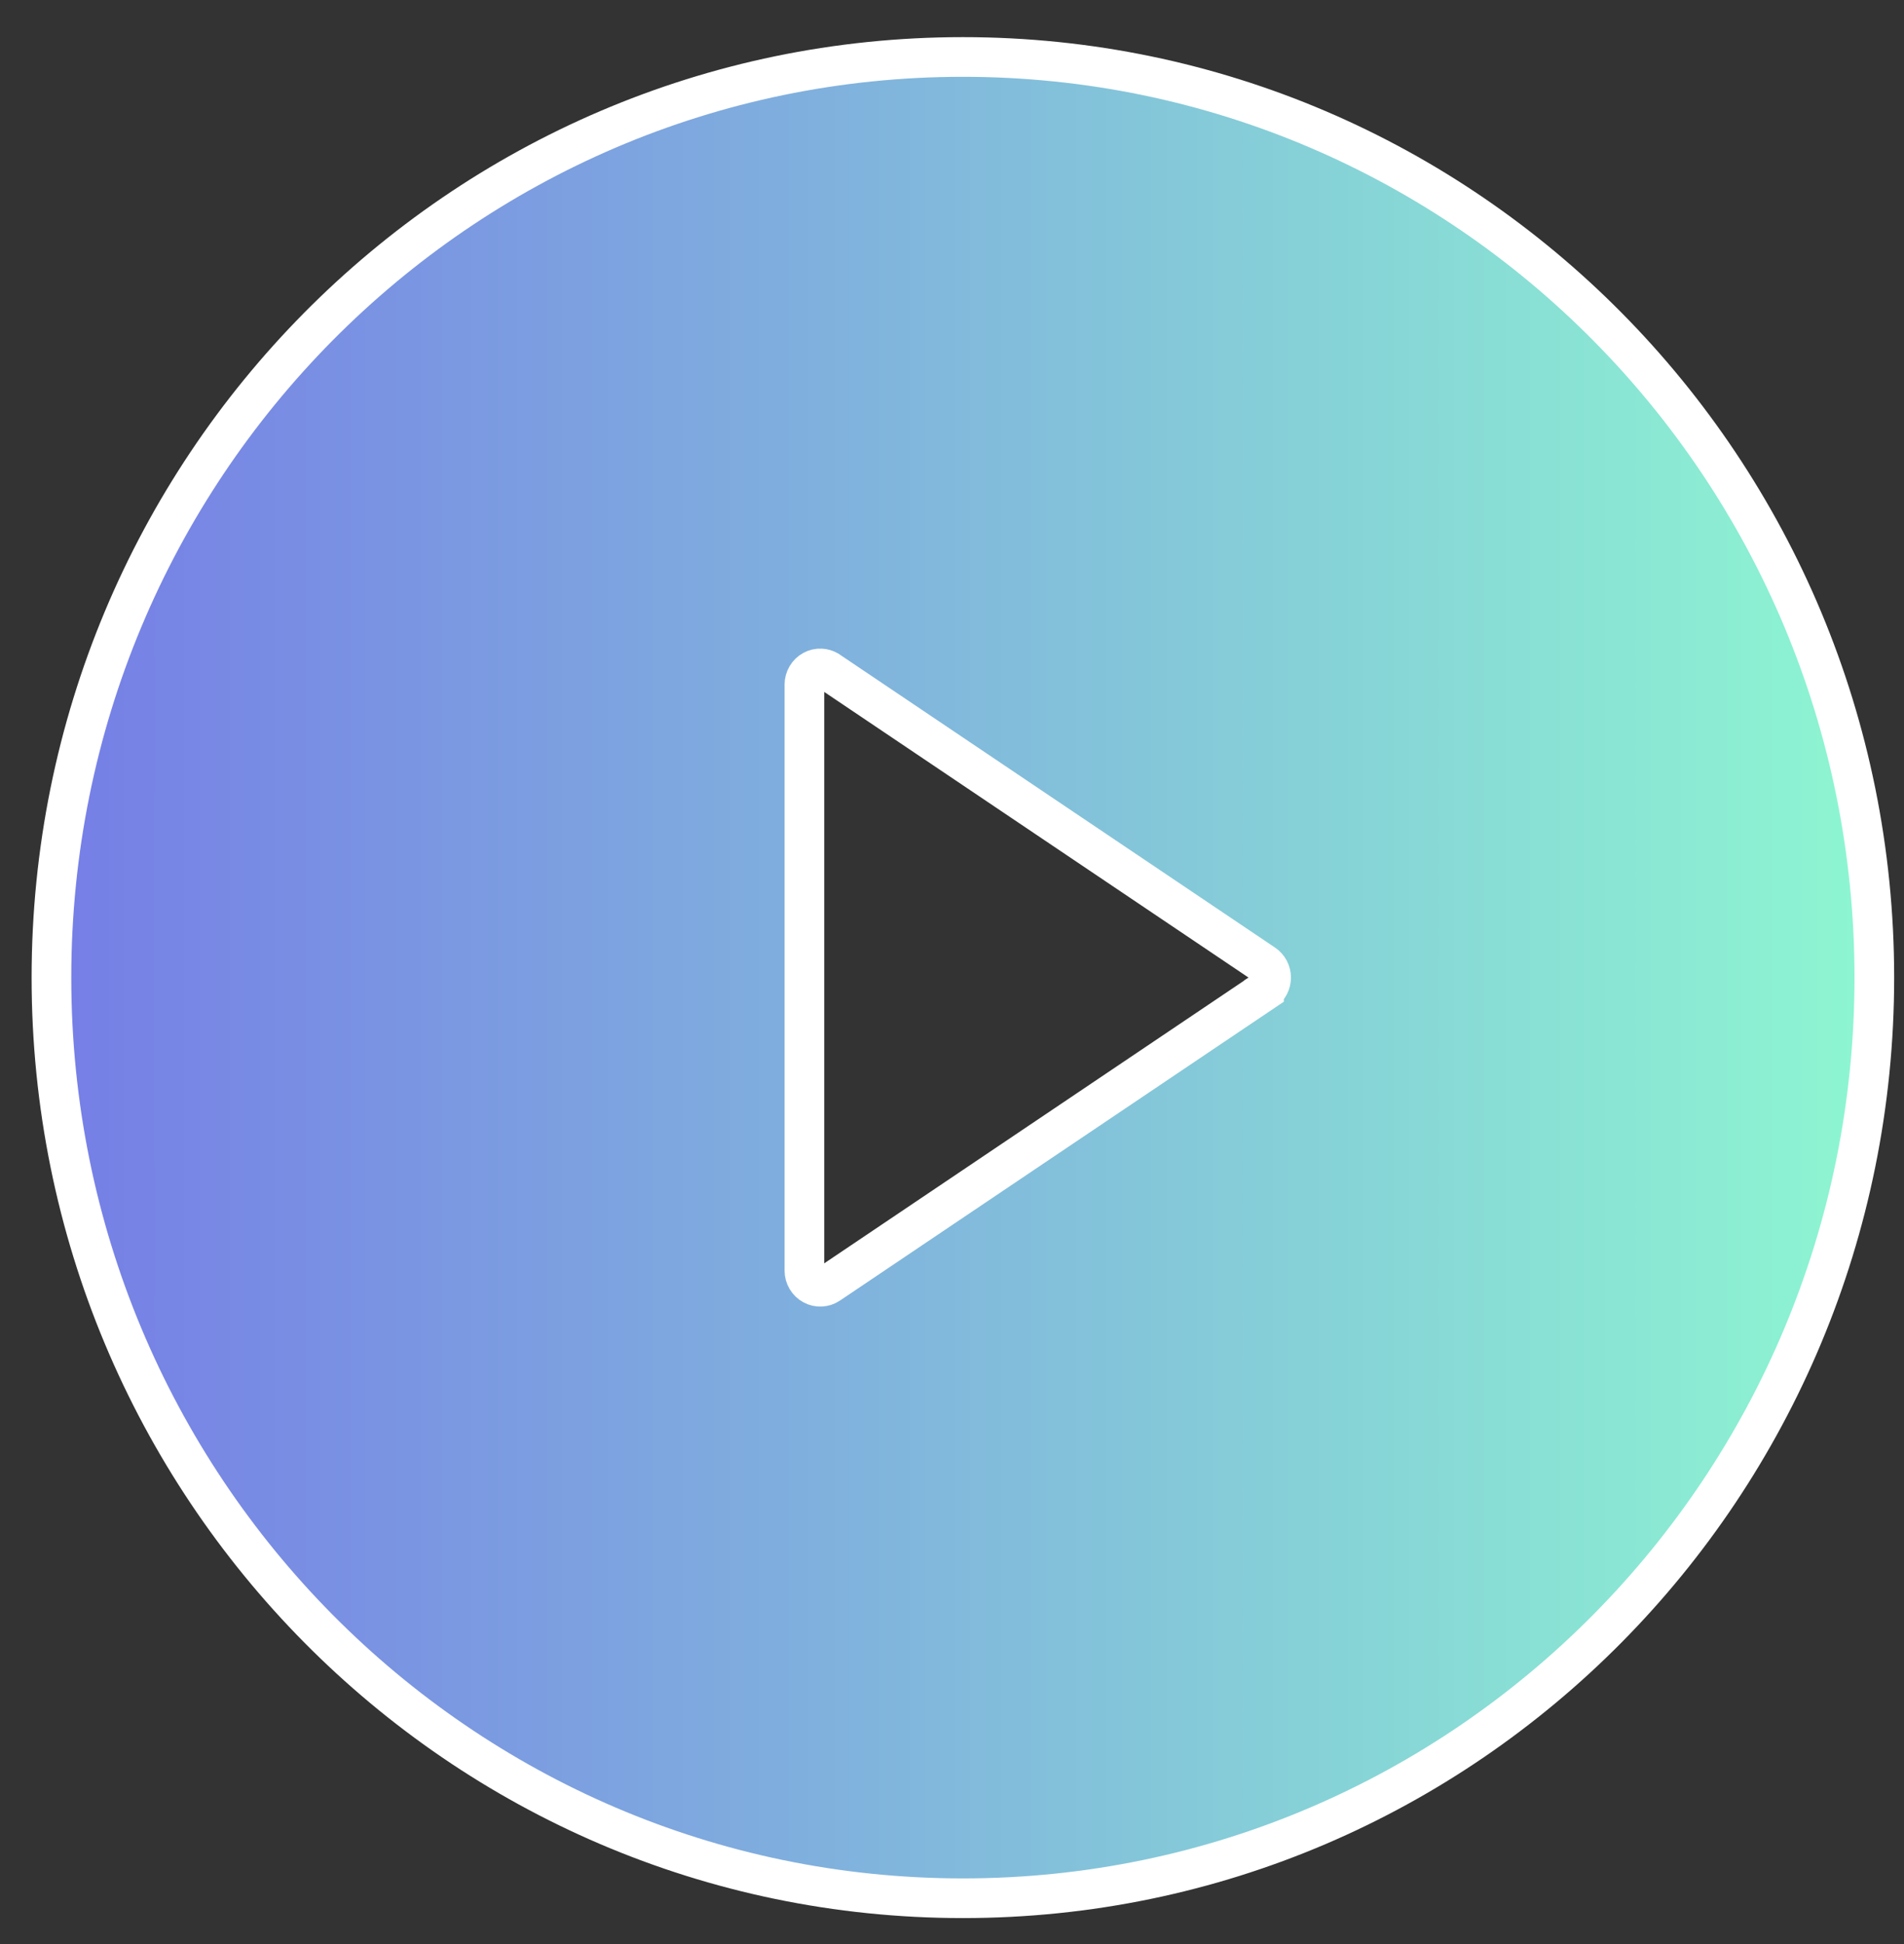 <svg width="48" height="49" viewBox="0 0 48 49" fill="none" xmlns="http://www.w3.org/2000/svg">
<rect x="0" y="0" width="48" height="49" fill="#333333" stroke="none"/>
<path d="M20.697 16.849C20.758 16.852 20.817 16.869 20.871 16.899L20.896 16.916L31.865 24.299L31.865 24.299C31.92 24.336 31.965 24.386 31.997 24.446C32.028 24.505 32.045 24.572 32.045 24.64C32.045 24.708 32.028 24.775 31.997 24.835C31.965 24.894 31.92 24.945 31.865 24.981L31.865 24.982L20.898 32.365L20.898 32.365C20.838 32.406 20.768 32.428 20.697 32.432C20.626 32.436 20.555 32.42 20.492 32.385C20.429 32.351 20.375 32.3 20.337 32.236C20.299 32.173 20.279 32.1 20.279 32.025V17.255C20.279 17.181 20.299 17.108 20.337 17.044C20.375 16.981 20.429 16.929 20.492 16.895C20.555 16.861 20.626 16.845 20.697 16.849ZM1.297 24.64C1.297 37.451 11.579 47.845 24.275 47.845C36.97 47.845 47.252 37.451 47.252 24.64C47.252 11.829 36.97 1.436 24.275 1.436C11.579 1.436 1.297 11.829 1.297 24.64Z" fill="url(#paint0_linear_173_21)" stroke="white"/>
<defs>
<linearGradient id="paint0_linear_173_21" x1="1.797" y1="24.64" x2="46.752" y2="24.64" gradientUnits="userSpaceOnUse">
<stop stop-color="#767FE6"/>
<stop offset="1" stop-color="#8DF5D1"/>
</linearGradient>
</defs>
</svg>
